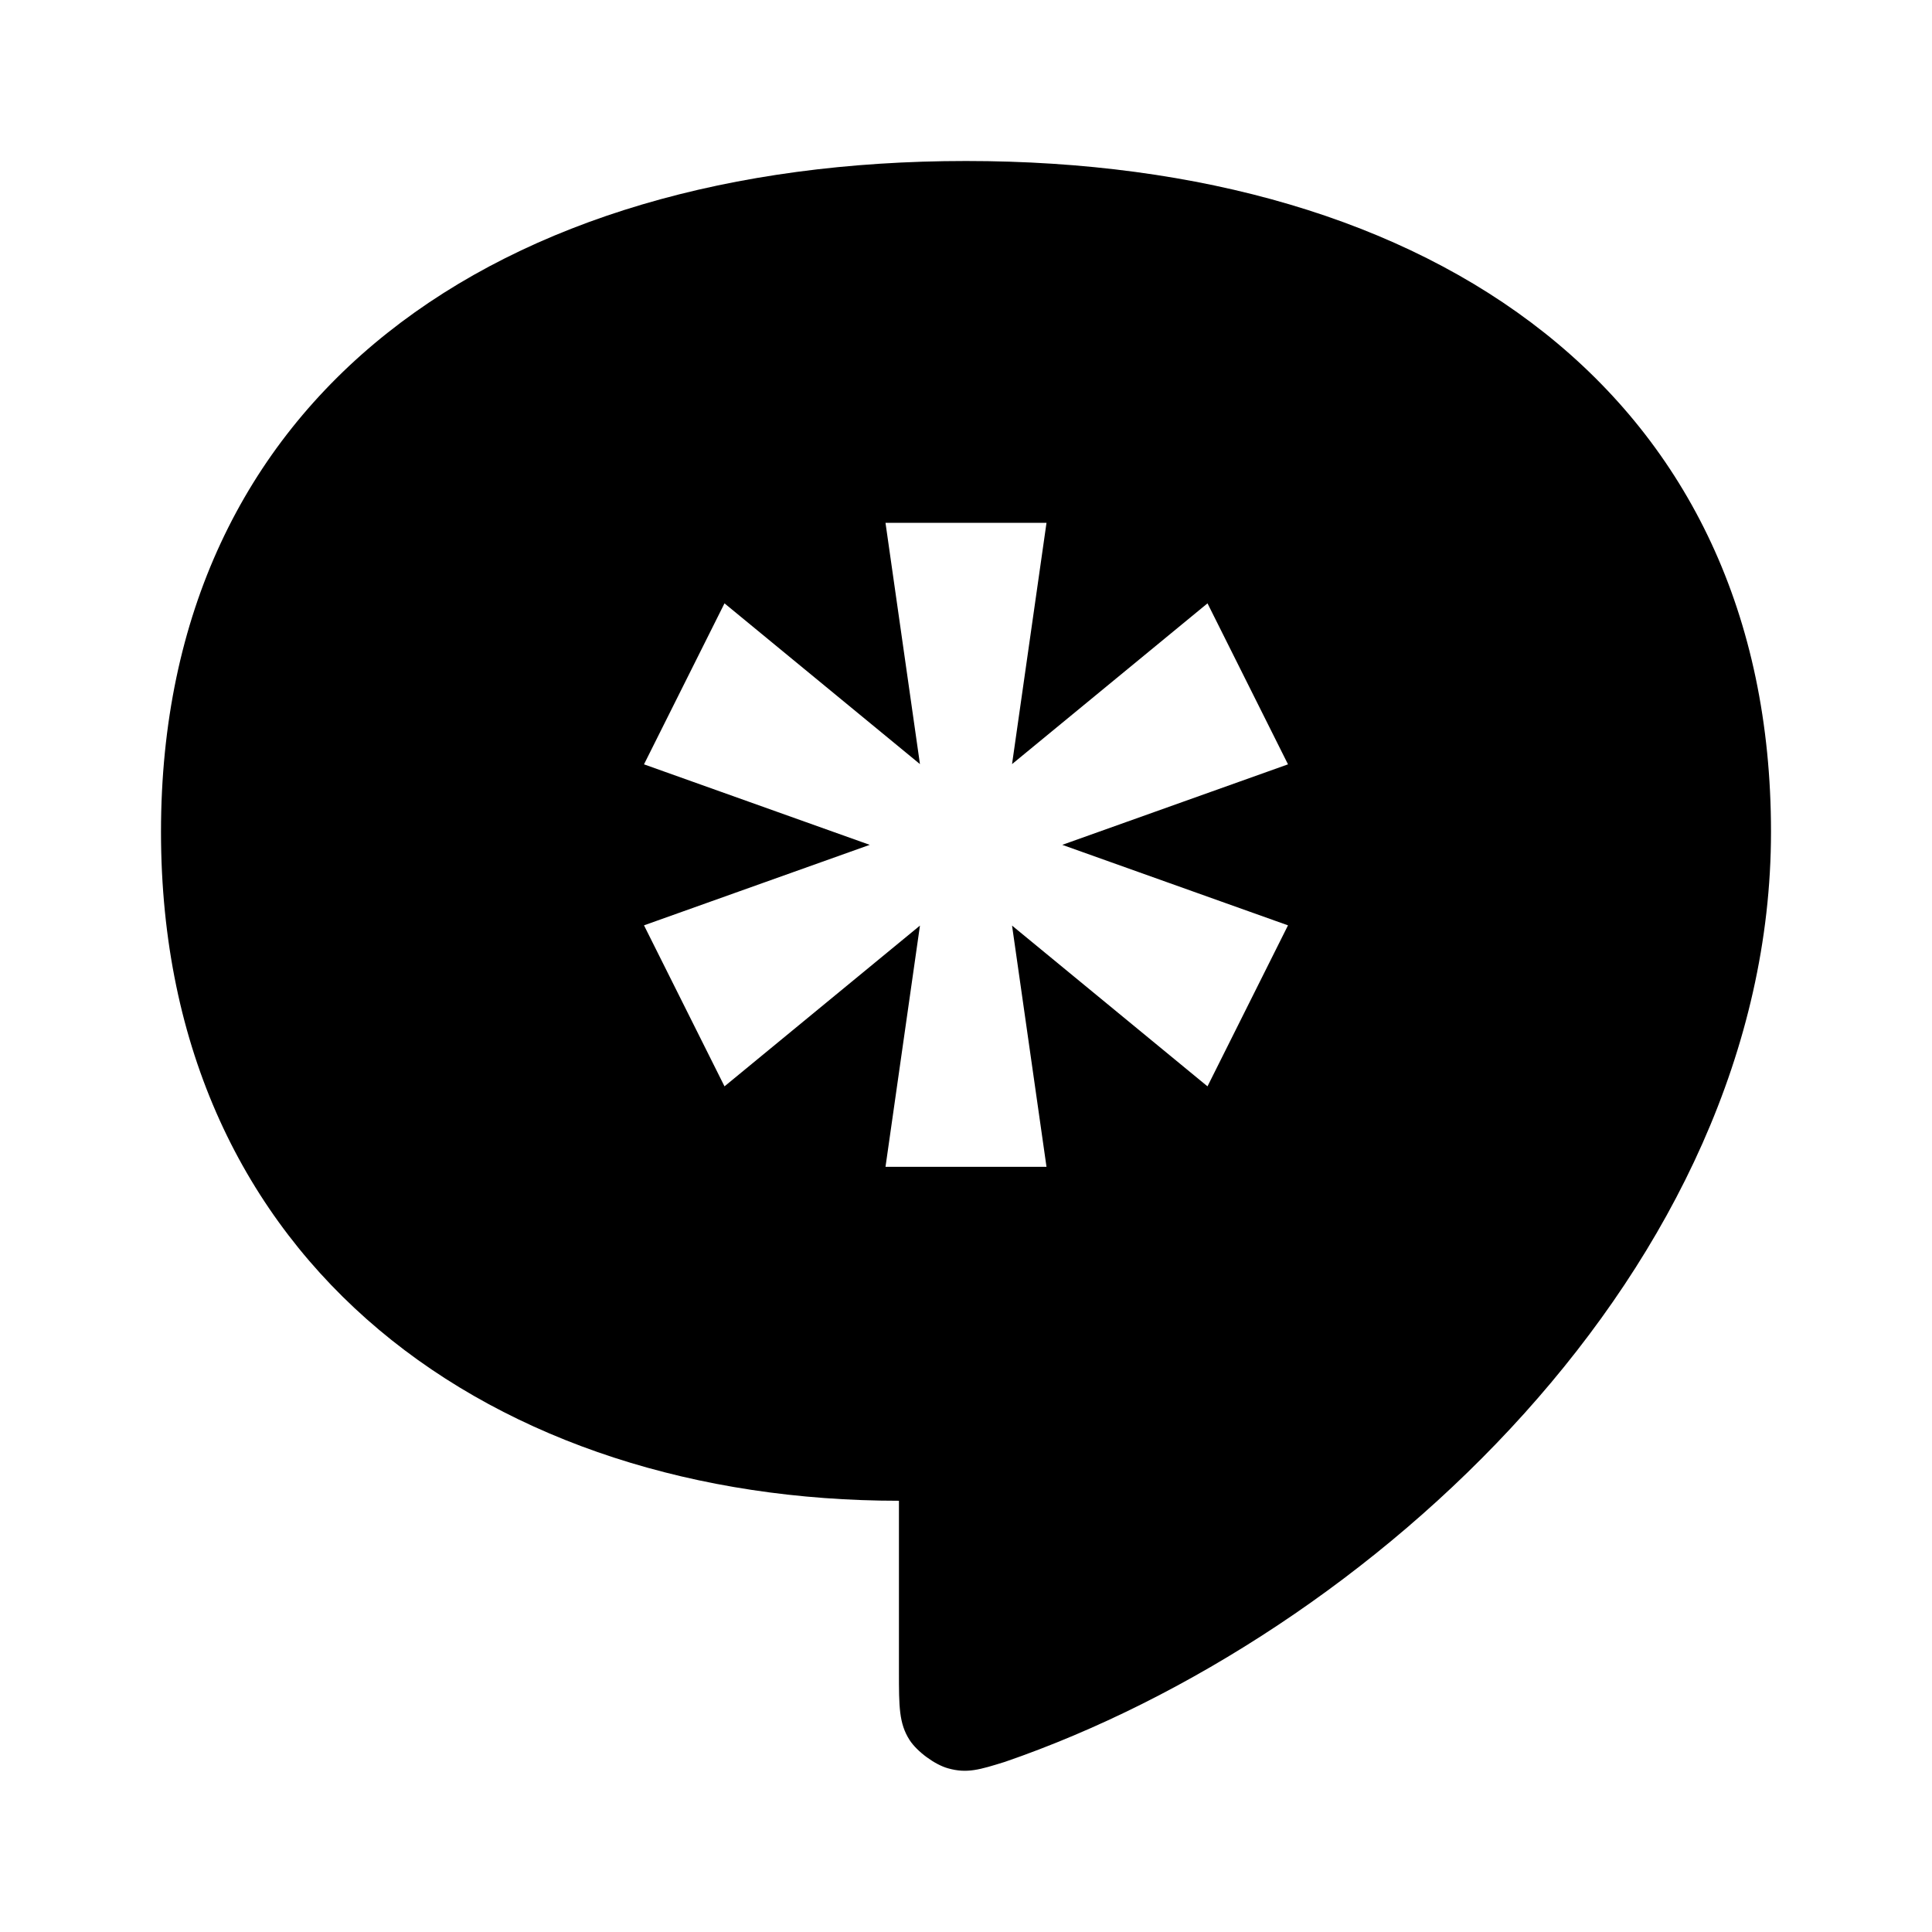 <svg xmlns="http://www.w3.org/2000/svg" width="24" height="24" viewBox="0 0 24 24" fill="none"><rect width="24" height="24" fill="none"/>
<path fill-rule="evenodd" clip-rule="evenodd" d="M22 10.333C22 4.917 17.833 2 12 2C6.167 2 2 4.917 2 10.333C2 15.75 6.167 18.643 11.167 18.643V20.775C11.167 21.198 11.167 21.409 11.299 21.615C11.392 21.759 11.613 21.922 11.778 21.967C12.014 22.033 12.169 21.984 12.482 21.887C17 20.333 22 15.75 22 10.333ZM11.428 11.498L11 14.495H13L12.572 11.498L15 13.495L16 11.495L13.196 10.495L16 9.495L15 7.495L12.572 9.492L13 6.495H11L11.428 9.492L9 7.495L8 9.495L10.804 10.495L8 11.495L9 13.495L11.428 11.498Z" fill="black"/>
</svg>
